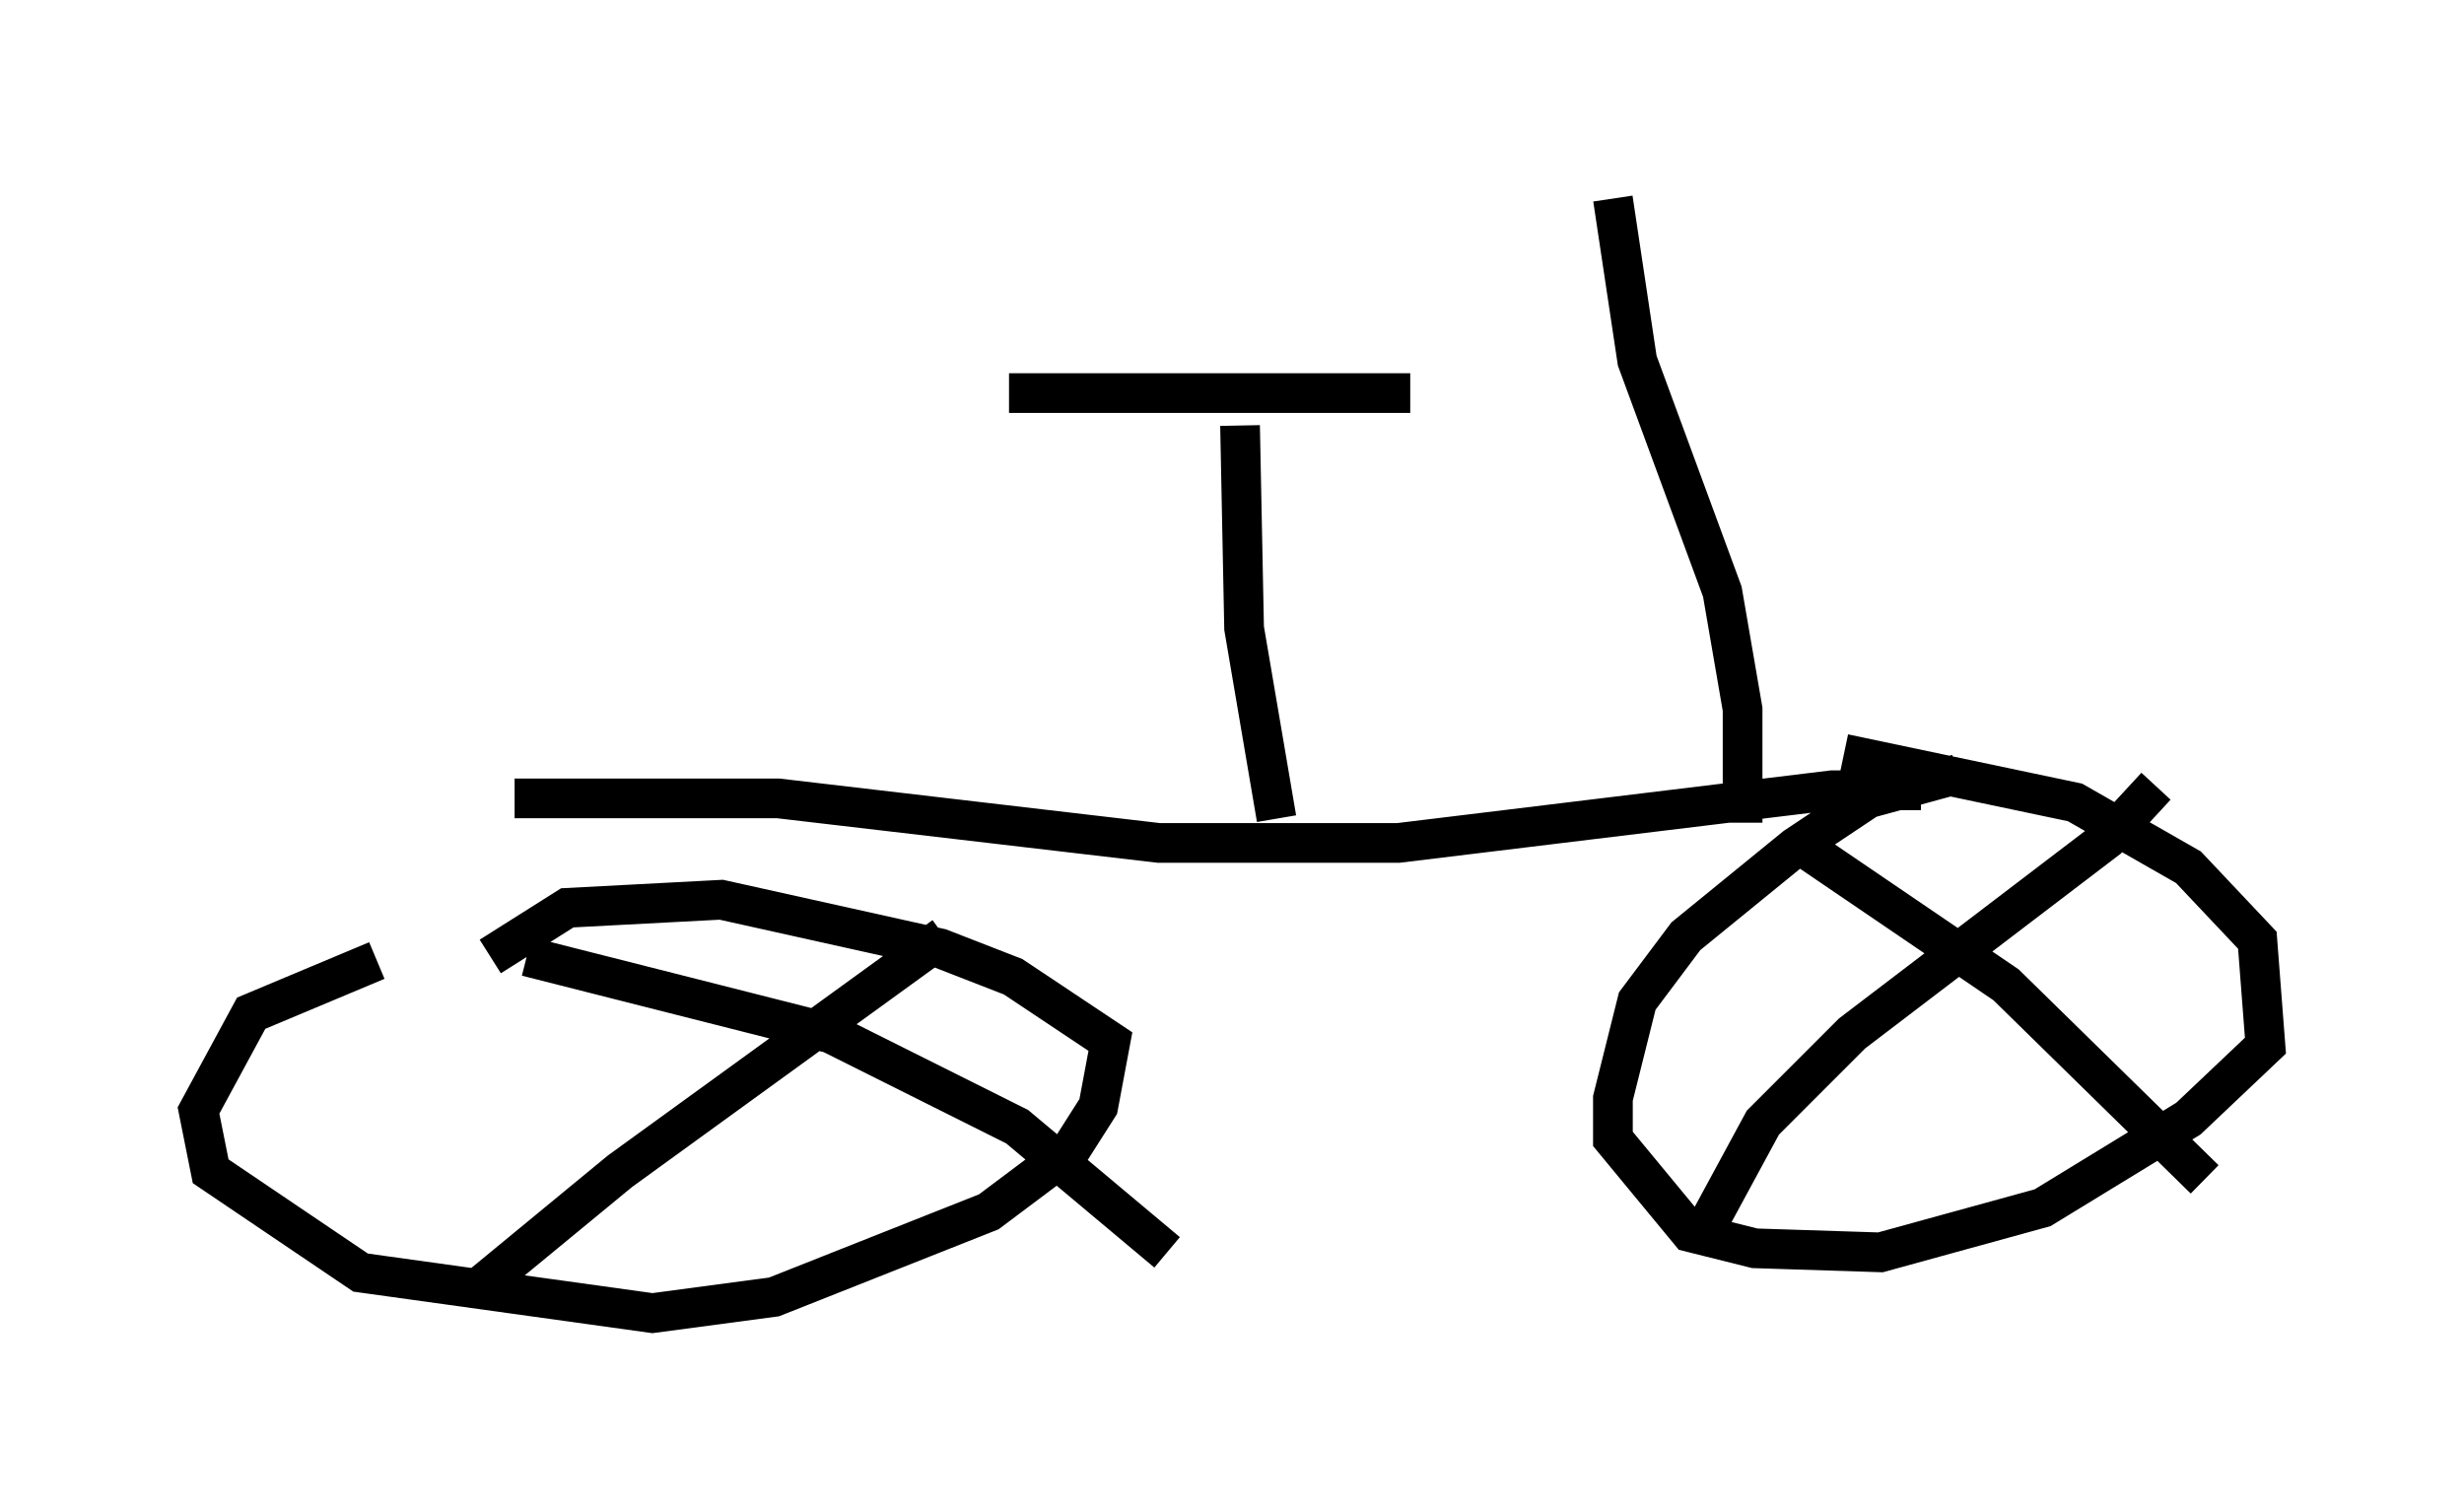 <?xml version="1.0" encoding="utf-8" ?>
<svg baseProfile="full" height="38.073" version="1.1" width="62.063" xmlns="http://www.w3.org/2000/svg" xmlns:ev="http://www.w3.org/2001/xml-events" xmlns:xlink="http://www.w3.org/1999/xlink"><defs /><rect fill="white" height="38.073" width="62.063" x="0" y="0" /><path d="M11.125, 24.09 m-1.633, 0.102 l-3.165, 1.327 -1.327, 2.45 l0.306, 1.531 3.777, 2.552 l7.35, 1.021 3.063, -0.408 l5.41, -2.144 2.042, -1.531 l0.715, -1.123 0.306, -1.633 l-2.45, -1.633 -1.838, -0.715 l-5.513, -1.225 -3.879, 0.204 l-1.94, 1.225 m36.955, -4.594 l-2.246, 0.613 -1.838, 1.225 l-2.756, 2.246 -1.225, 1.633 l-0.613, 2.45 0.0, 1.021 l1.94, 2.348 1.633, 0.408 l3.165, 0.102 4.083, -1.123 l3.675, -2.246 1.94, -1.838 l-0.204, -2.654 -1.735, -1.838 l-2.858, -1.633 -5.819, -1.225 m-33.484, 1.123 l6.635, 0.0 9.596, 1.123 l6.023, 0.0 10.923, -1.327 l2.246, 0.0 m-35.117, 4.185 l7.656, 1.94 4.696, 2.348 l3.777, 3.165 m-5.615, -7.963 l-8.167, 5.921 -3.471, 2.858 m33.28, -11.025 l5.104, 3.471 5.002, 4.9 m-1.225, -9.902 l-1.225, 1.327 -6.431, 4.9 l-2.246, 2.246 -1.327, 2.45 m-10.923, -10.106 l-0.817, -4.798 -0.102, -5.104 m-5.819, -0.817 l10.106, 0.0 m8.371, 10.821 l0.0, -2.858 -0.51, -2.96 l-2.144, -5.819 -0.613, -4.083 " fill="none" stroke="black" stroke-width="1" /></svg>